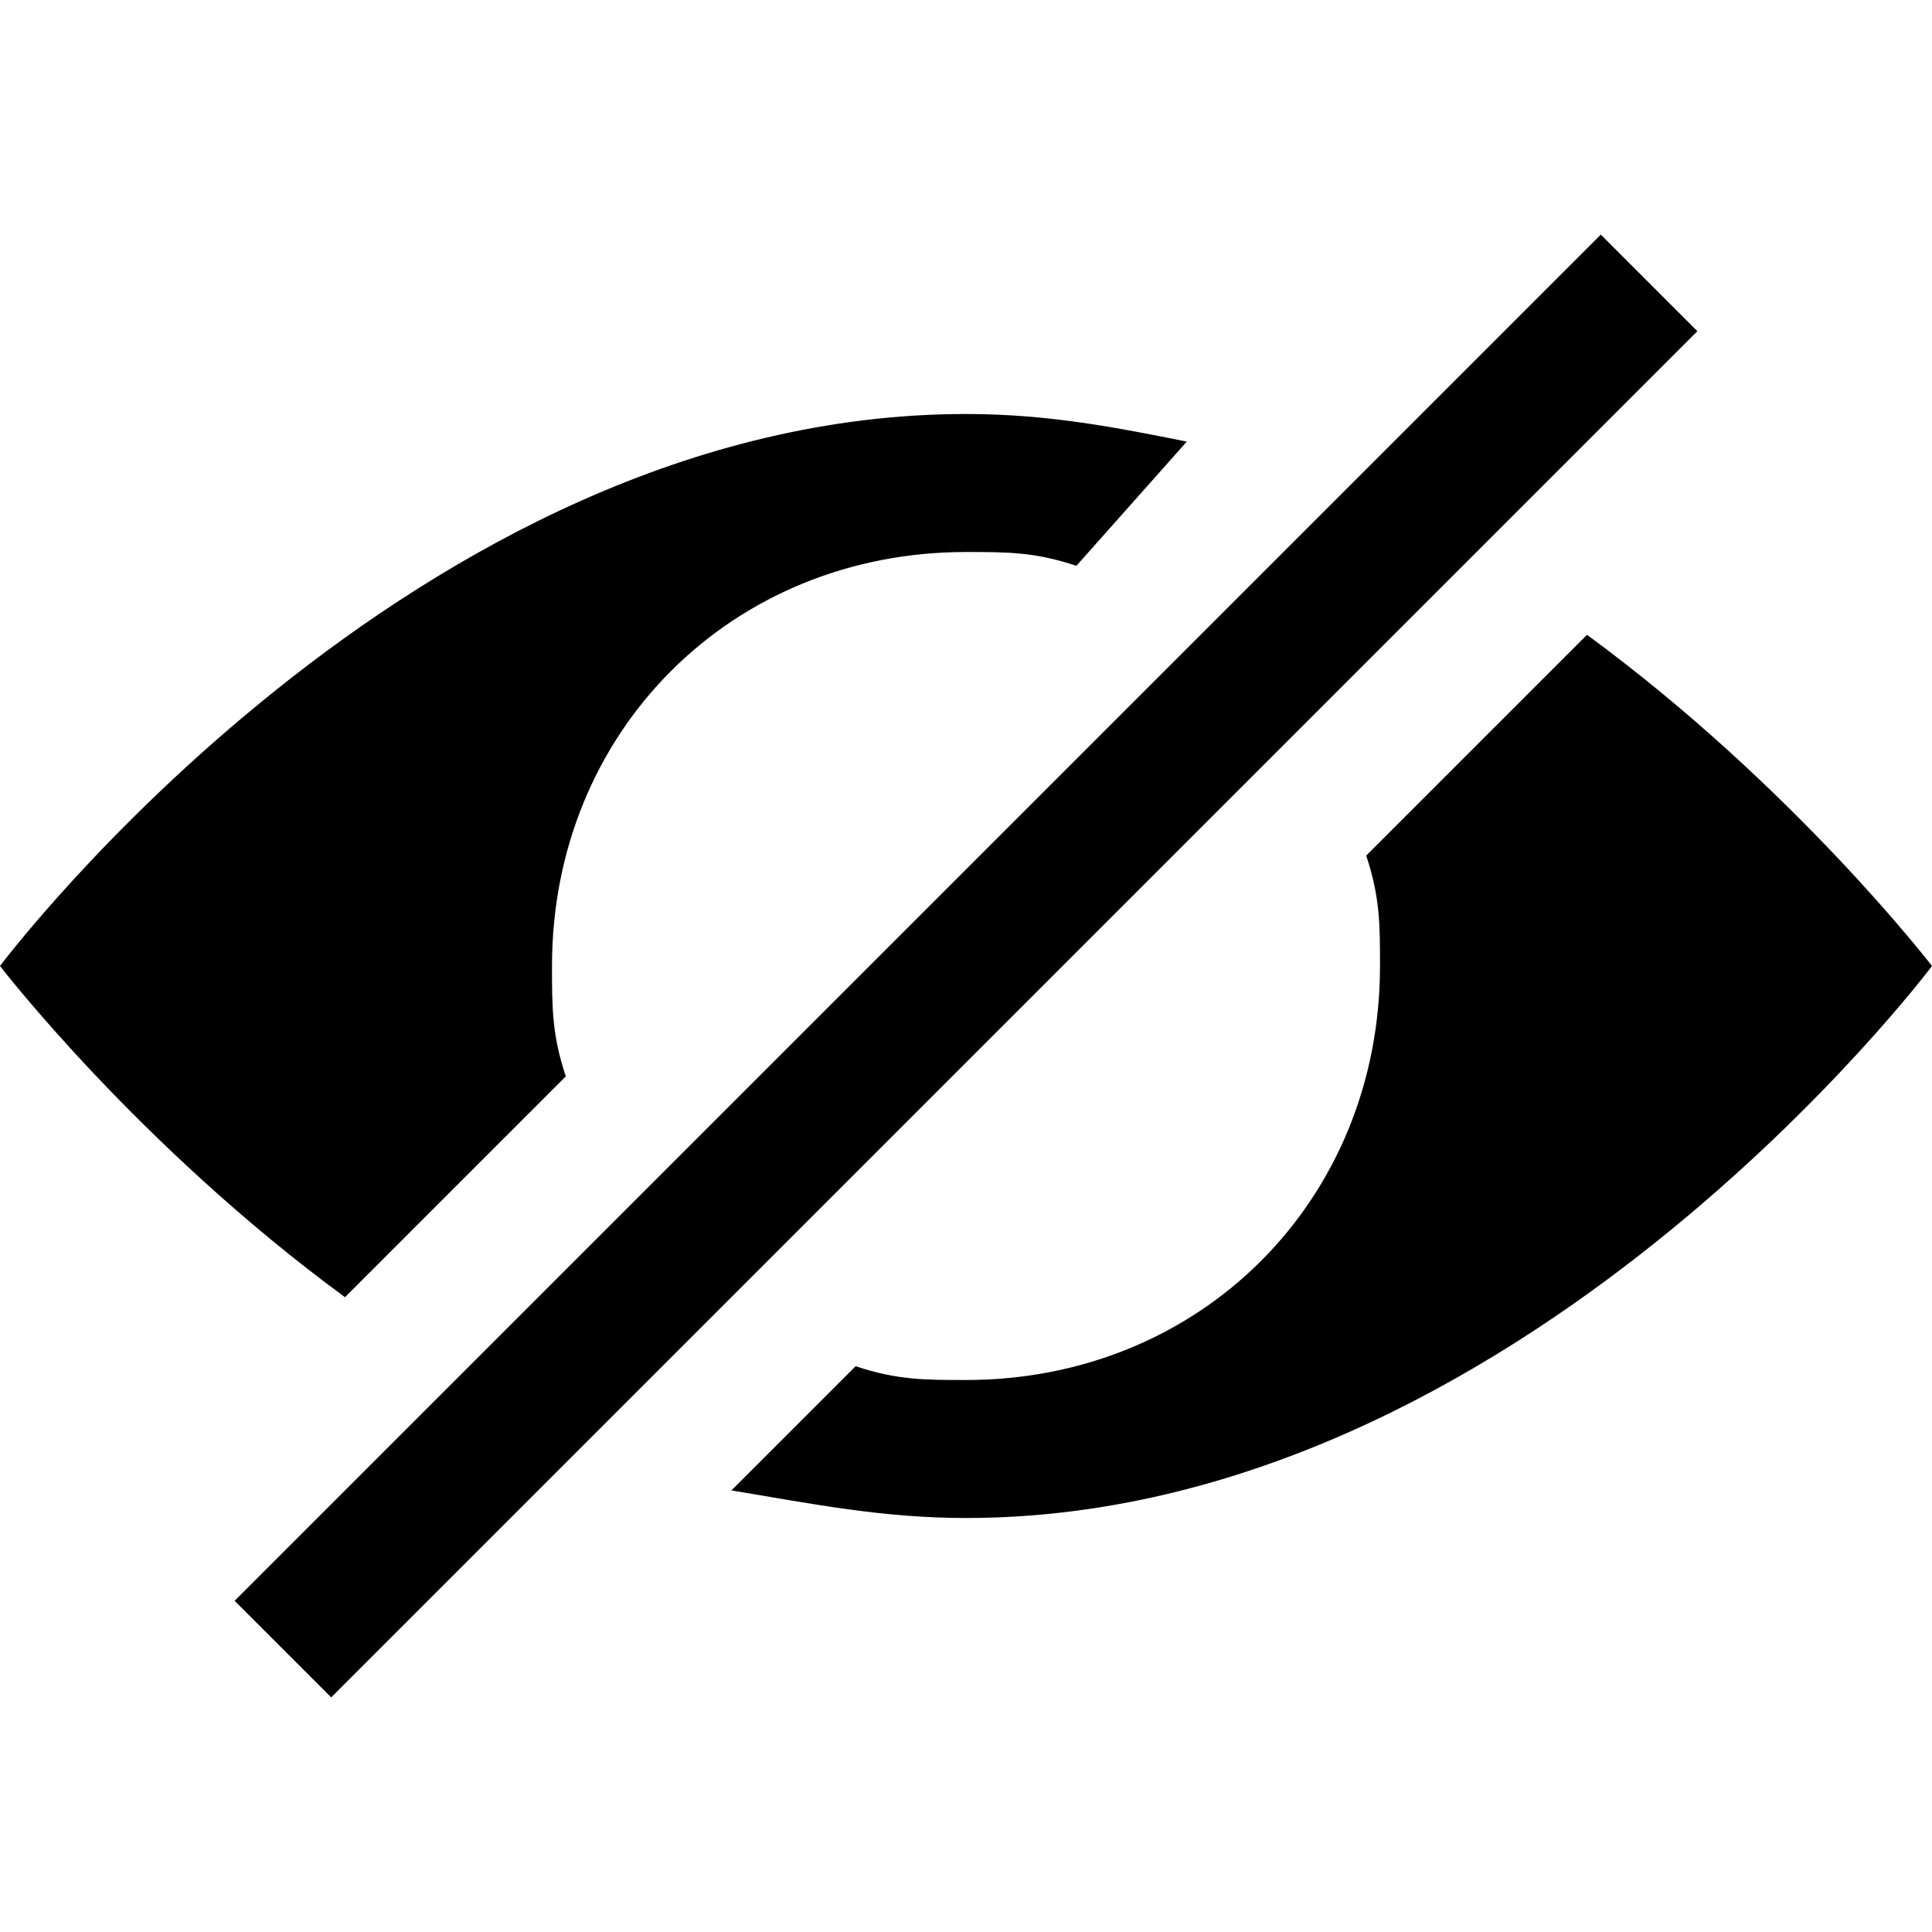 <svg version="1.1" xmlns="http://www.w3.org/2000/svg" xmlns:xlink="http://www.w3.org/1999/xlink"
	 xml:space="preserve"
	 id="icon-visibility-hidden-solid"
	 x="0px" y="0px"
	 width="14" height="14"
	 viewBox="0 0 14 14">
	<path d="M2.5,9.4C1,8.3,0,7,0,7s3-4,7-4c0.6,0,1.1,0.1,1.6,0.2L7.8,4.1C7.5,4,7.3,4,7,4C5.3,4,4,5.3,4,7c0,0.3,0,0.5,0.1,0.8
	L2.5,9.4z M11.5,4.6L9.9,6.2C10,6.5,10,6.7,10,7c0,1.7-1.3,3-3,3c-0.3,0-0.5,0-0.8-0.1l-0.9,0.9C5.9,10.9,6.4,11,7,11c4,0,7-4,7-4
	S13,5.7,11.5,4.6z M11.6,1.7l-9.9,9.9l0.7,0.7l9.9-9.9L11.6,1.7z"/>
</svg>
